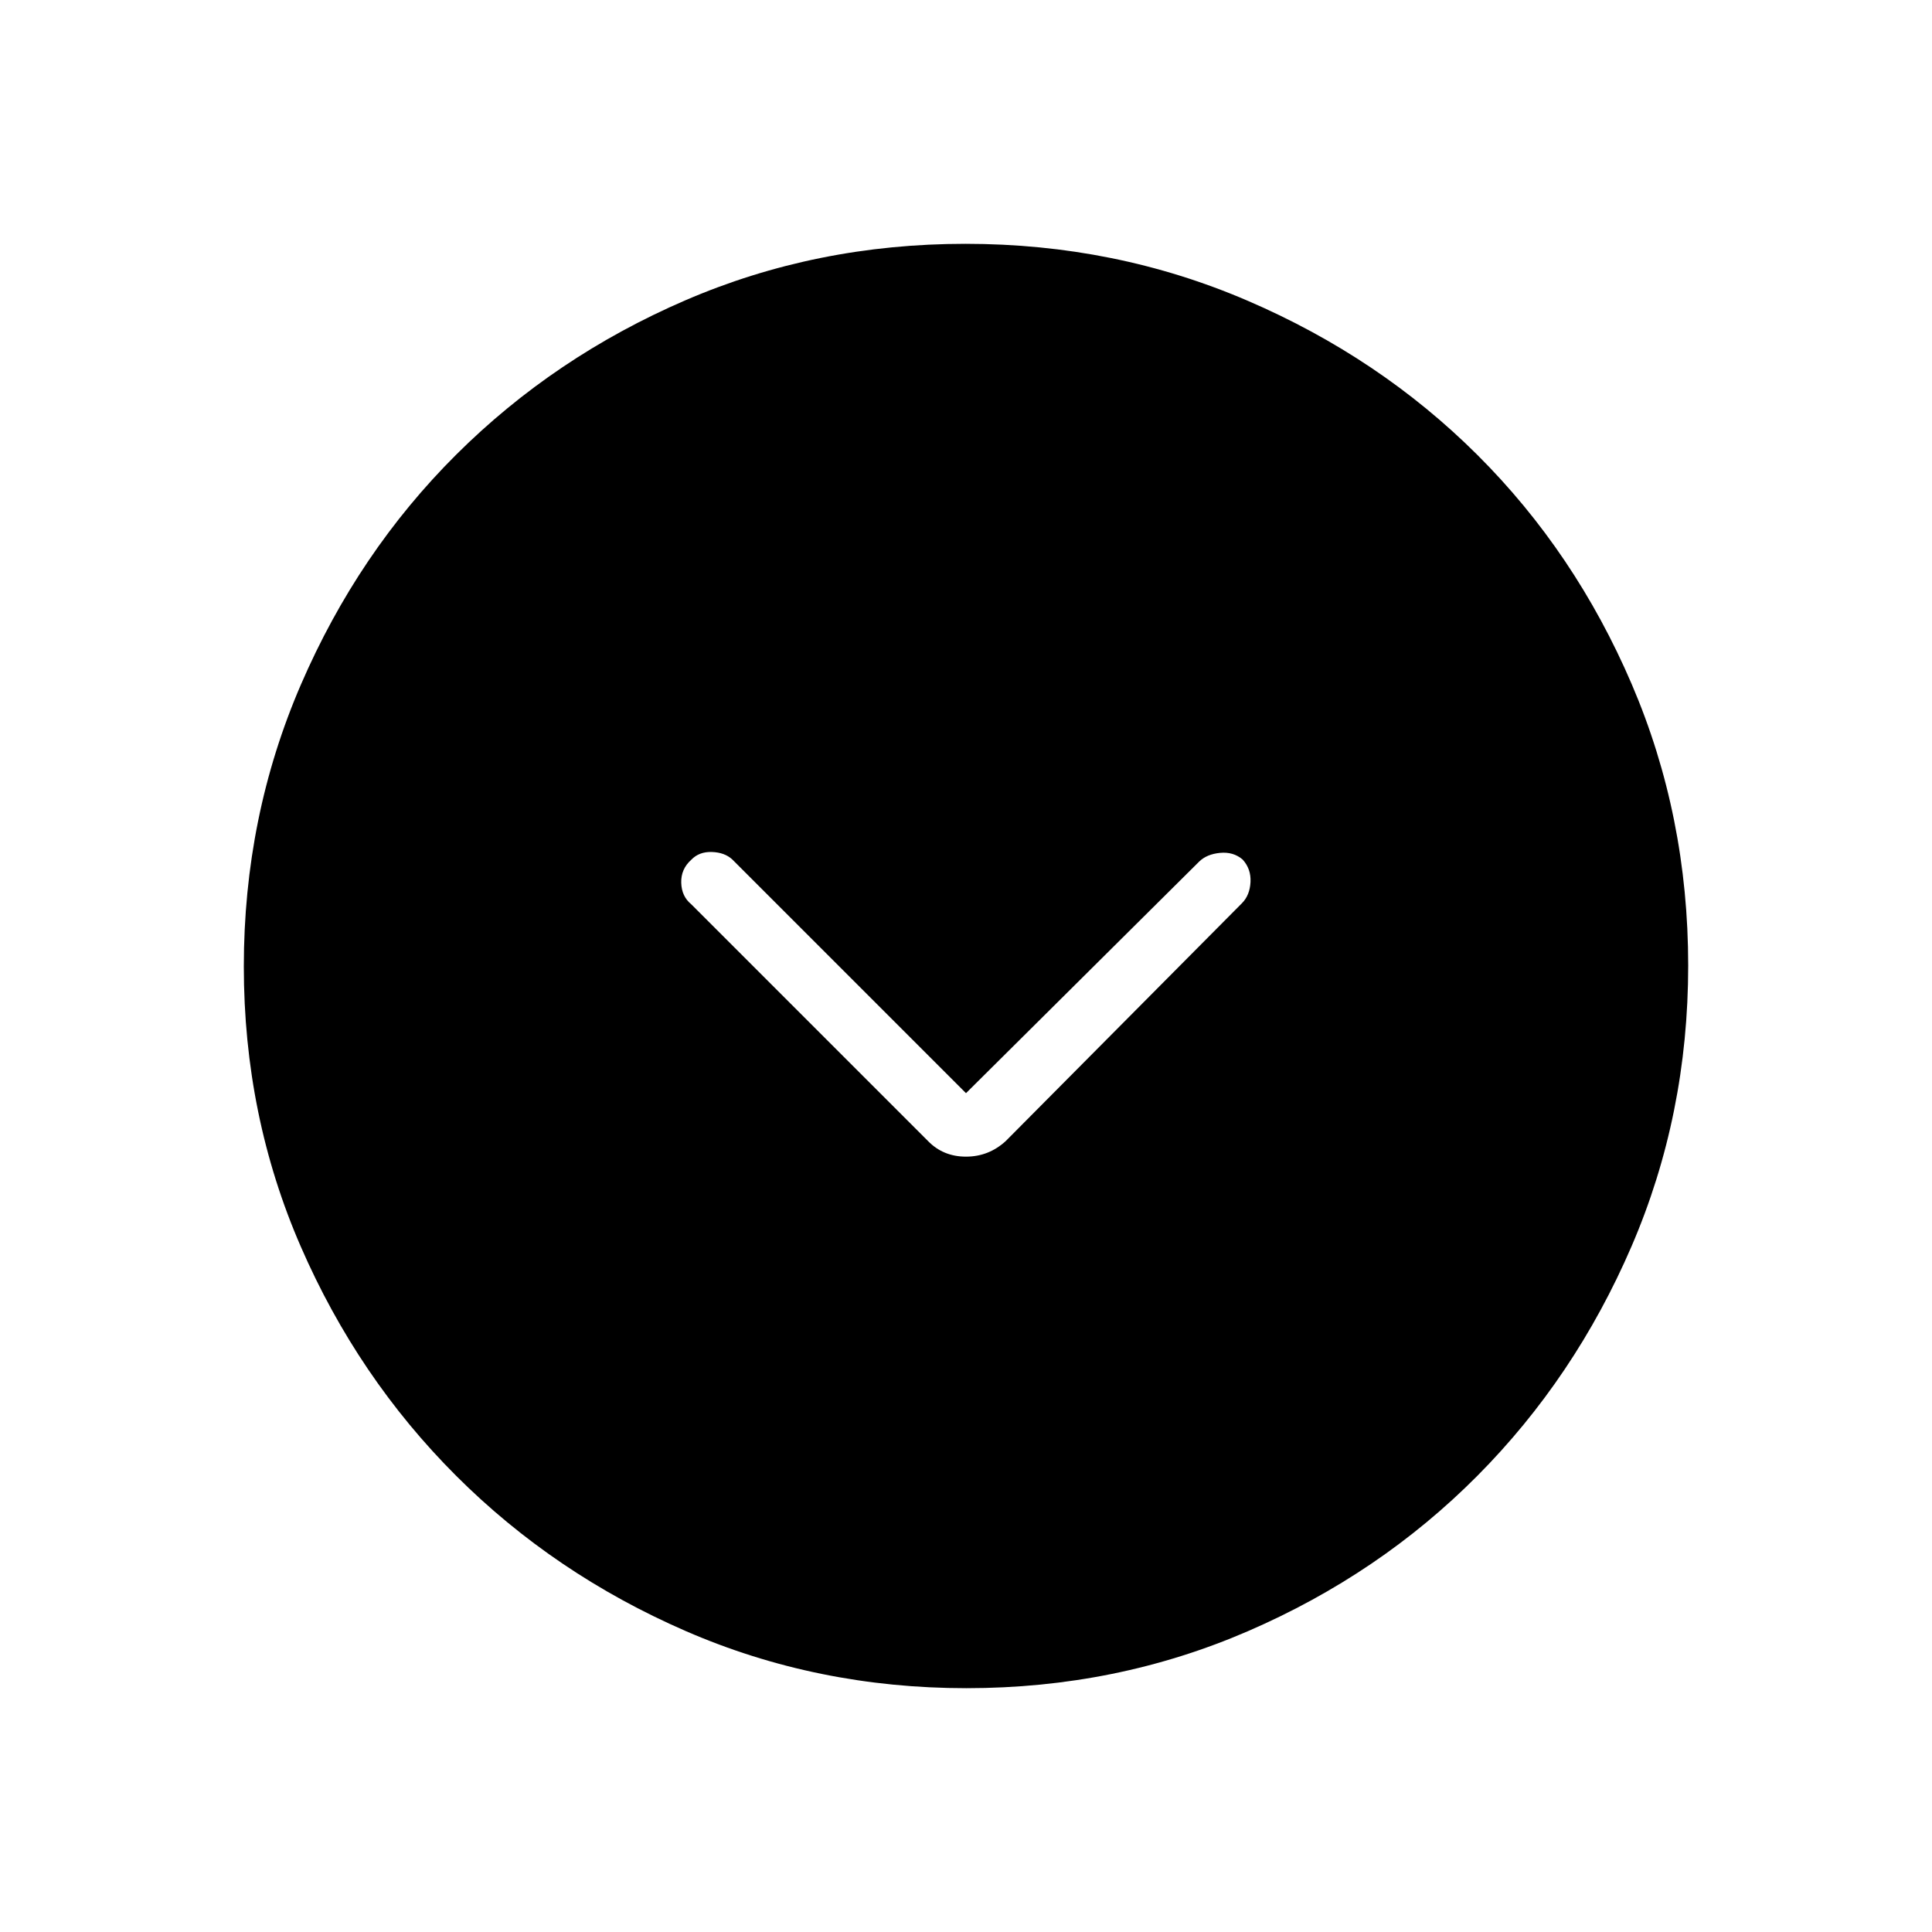 <svg xmlns="http://www.w3.org/2000/svg" height="48" viewBox="0 -960 960 960" width="48"><path d="M480-416.81 363.85-532.96q-3.81-3.5-10.16-3.69-6.34-.2-10.23 3.89-5.15 4.6-4.96 11.39.19 6.79 4.96 10.68L461.15-393q7.55 7.73 18.84 7.73t19.74-7.73l117.42-118.23q3.89-3.96 4.22-10.51.32-6.54-3.95-11.2-4.61-3.91-11.19-3.27-6.58.63-10.36 4.32L480-416.81Zm.25 295.66q-74.23 0-139.52-28.39-65.28-28.39-114.12-77.19-48.84-48.81-77.15-113.84-28.31-65.03-28.31-139.18 0-74.46 28.39-140.13t77.19-114.26q48.81-48.59 113.84-76.65 65.03-28.06 139.18-28.06 74.46 0 140.14 28.26 65.68 28.25 114.26 76.69 48.58 48.43 76.64 113.85 28.06 65.42 28.06 139.8 0 74.23-28.14 139.52-28.14 65.28-76.69 114.12t-113.97 77.15q-65.42 28.31-139.8 28.31Z"/></svg>
